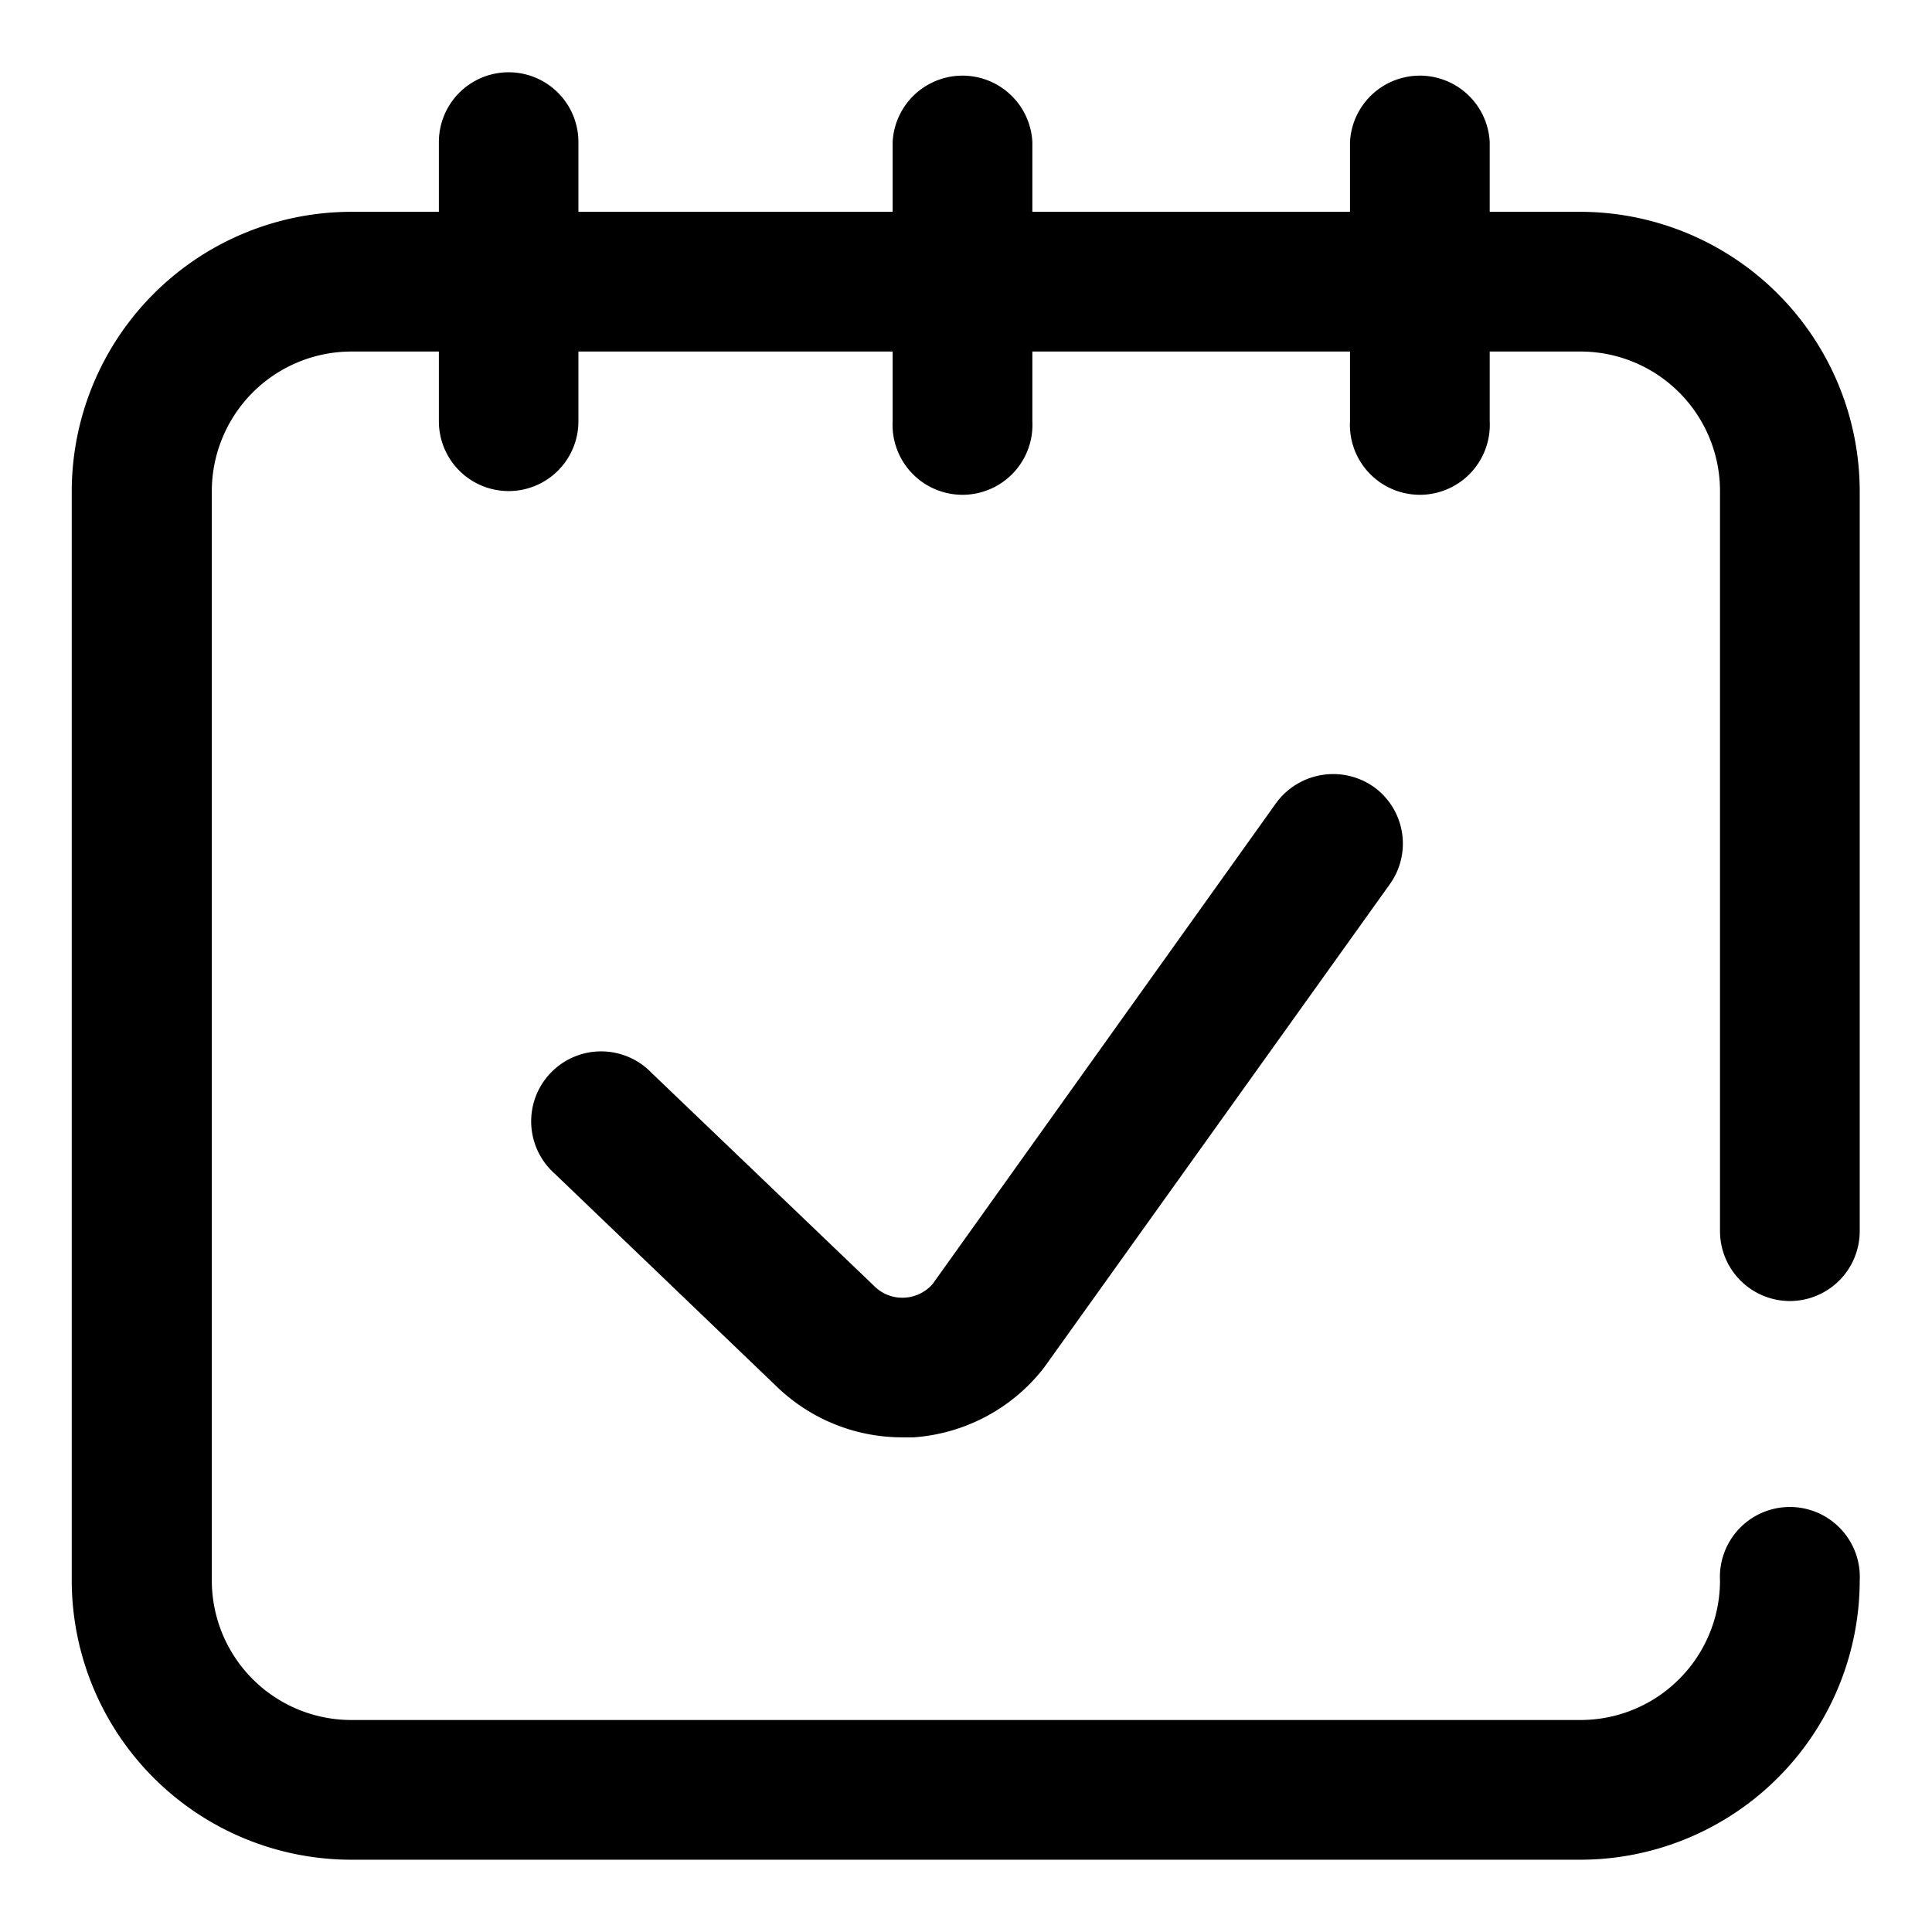 <svg id="Layer_1" data-name="Layer 1" xmlns="http://www.w3.org/2000/svg" viewBox="0 0 107.72 107.72"><title>icon</title><path d="M99.8,72.54a3.9,3.9,0,0,0,3.89-3.89V27.39A15.6,15.6,0,0,0,88.12,11.81H83.06V7.92a3.9,3.9,0,0,0-7.79,0v3.89H57.56V7.92a3.9,3.9,0,0,0-7.79,0v3.89H32.25V7.92a3.89,3.89,0,0,0-7.78,0v3.89H19.6A15.6,15.6,0,0,0,4,27.39V88.12A15.59,15.59,0,0,0,19.6,103.69H88.12a15.59,15.59,0,0,0,15.57-15.57,3.9,3.9,0,1,0-7.79,0,7.78,7.78,0,0,1-7.78,7.78H19.6a7.78,7.78,0,0,1-7.79-7.78V27.39A7.79,7.79,0,0,1,19.6,19.6h4.87v3.89a3.89,3.89,0,1,0,7.78,0V19.6H49.77v3.89a3.9,3.9,0,1,0,7.79,0V19.6H75.27v3.89a3.9,3.9,0,1,0,7.79,0V19.6h5.06a7.78,7.78,0,0,1,7.78,7.79V68.65A3.9,3.9,0,0,0,99.8,72.54Z"/><path d="M71.14,44.79,52,71.59a2.23,2.23,0,0,1-1.54.76,2.19,2.19,0,0,1-1.67-.6L36.32,59.81a3.9,3.9,0,1,0-5.39,5.63L43.37,77.37a10.06,10.06,0,0,0,6.91,2.77c.21,0,.44,0,.66,0a10.1,10.1,0,0,0,7.14-3.72l.14-.18L77.49,49.3a3.89,3.89,0,0,0-.9-5.43A3.94,3.94,0,0,0,71.14,44.79Z"/></svg>